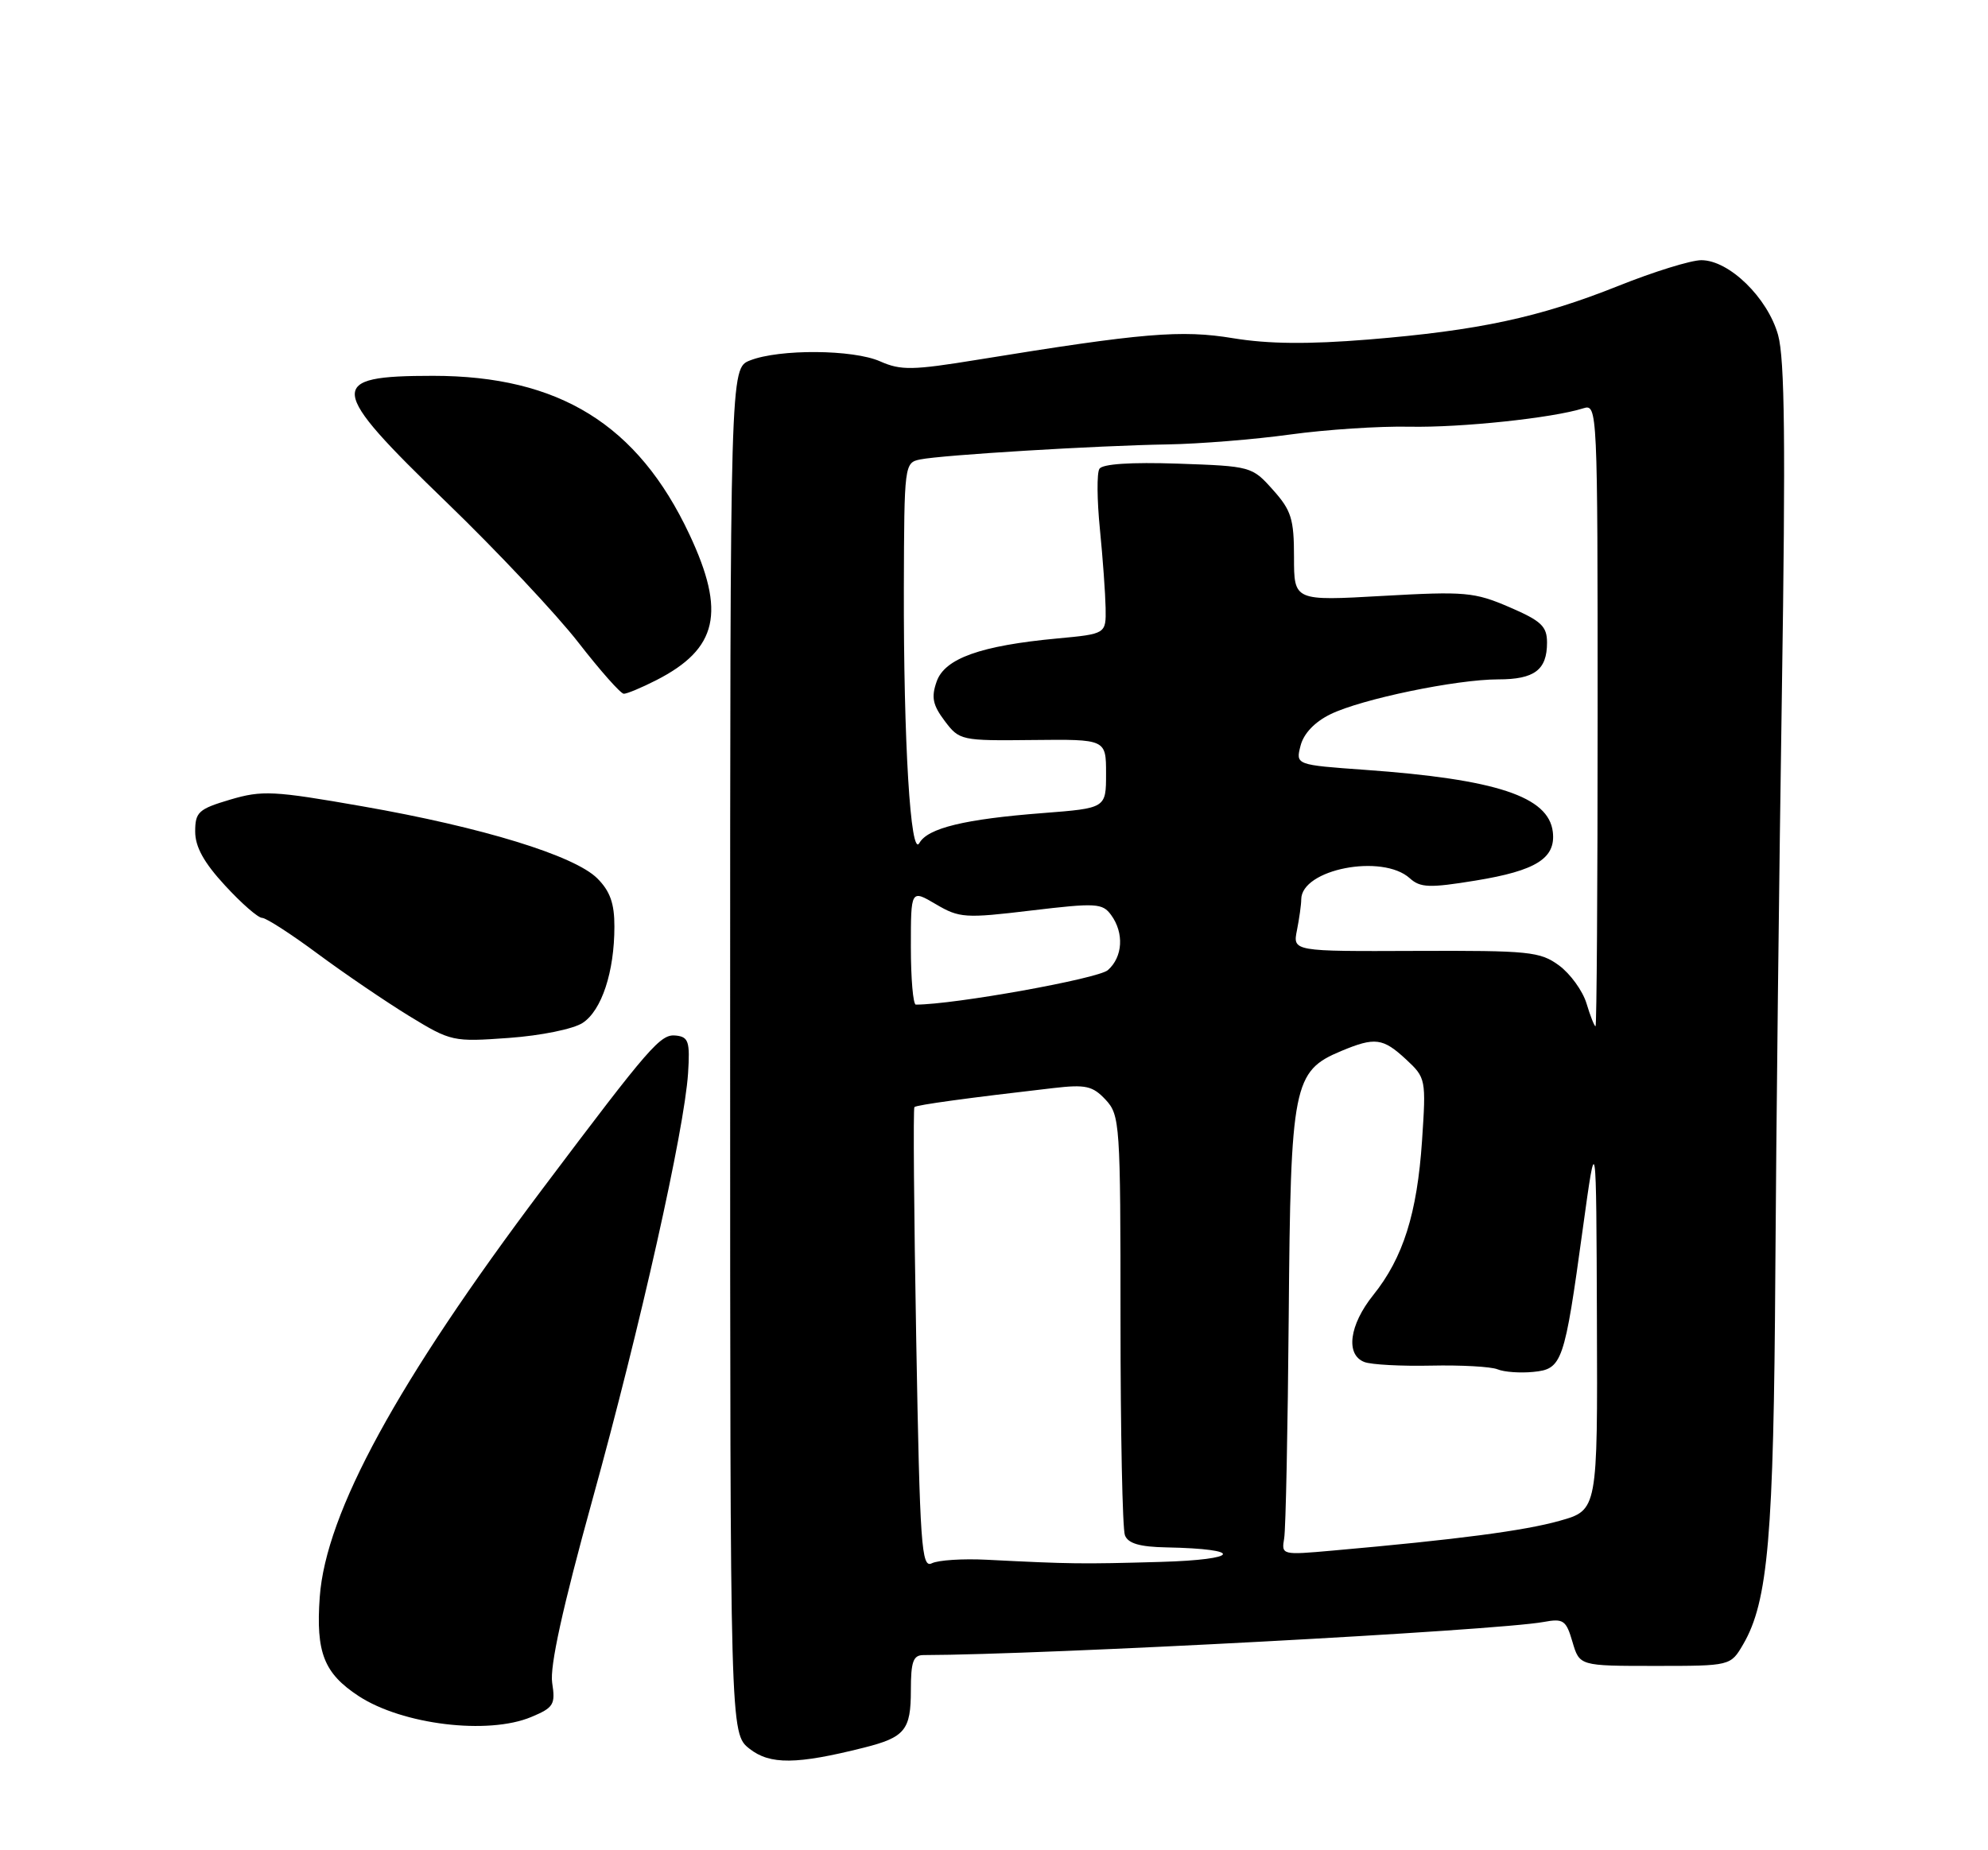 <?xml version="1.0" encoding="UTF-8" standalone="no"?>
<!DOCTYPE svg PUBLIC "-//W3C//DTD SVG 1.1//EN" "http://www.w3.org/Graphics/SVG/1.1/DTD/svg11.dtd" >
<svg xmlns="http://www.w3.org/2000/svg" xmlns:xlink="http://www.w3.org/1999/xlink" version="1.1" viewBox="0 0 275 256">
 <g >
 <path fill="currentColor"
d=" M 119.50 241.81 C 125.18 240.38 126.00 239.38 126.00 233.88 C 126.00 229.90 126.32 229.00 127.75 229.00 C 144.43 228.96 206.93 225.62 213.52 224.42 C 216.27 223.91 216.64 224.17 217.52 227.18 C 218.50 230.50 218.50 230.50 228.94 230.50 C 239.39 230.50 239.39 230.50 241.14 227.50 C 244.58 221.58 245.36 212.60 245.58 176.00 C 245.70 156.47 246.11 120.30 246.49 95.61 C 247.01 61.46 246.89 49.67 245.96 46.34 C 244.51 41.19 239.19 36.00 235.34 36.00 C 233.91 36.00 228.75 37.60 223.86 39.56 C 212.92 43.93 204.53 45.73 189.27 46.98 C 180.96 47.65 175.47 47.60 170.60 46.80 C 163.39 45.61 158.14 46.05 135.25 49.77 C 126.23 51.24 124.62 51.27 121.75 50.00 C 118.02 48.34 107.81 48.27 103.75 49.87 C 101.00 50.95 101.00 50.95 101.00 145.40 C 101.00 239.85 101.00 239.85 103.68 241.96 C 106.51 244.19 110.20 244.15 119.50 241.81 Z  M 73.48 237.57 C 76.59 236.27 76.85 235.85 76.38 232.82 C 76.04 230.57 77.82 222.44 81.95 207.50 C 88.59 183.51 94.66 156.39 95.18 148.50 C 95.46 144.12 95.25 143.47 93.50 143.28 C 91.37 143.05 90.00 144.62 75.04 164.50 C 54.96 191.19 45.07 209.32 44.23 220.97 C 43.68 228.65 44.81 231.52 49.61 234.67 C 55.66 238.63 67.50 240.07 73.48 237.57 Z  M 80.60 141.53 C 83.23 139.81 84.99 134.47 84.99 128.20 C 85.00 125.01 84.39 123.30 82.63 121.54 C 79.47 118.38 66.72 114.46 50.17 111.57 C 37.80 109.40 36.27 109.33 31.83 110.64 C 27.46 111.94 27.00 112.36 27.00 115.06 C 27.00 117.17 28.21 119.36 31.13 122.52 C 33.40 124.99 35.70 127.00 36.26 127.00 C 36.81 127.00 40.28 129.24 43.97 131.98 C 47.67 134.72 53.35 138.58 56.59 140.57 C 62.39 144.11 62.65 144.17 70.39 143.61 C 74.83 143.29 79.30 142.38 80.60 141.53 Z  M 90.79 94.11 C 99.28 89.77 100.43 84.73 95.37 73.95 C 88.23 58.74 77.34 52.00 59.90 52.00 C 45.10 52.00 45.26 53.55 61.75 69.48 C 68.76 76.25 76.97 84.99 80.00 88.89 C 83.03 92.79 85.86 95.99 86.29 95.99 C 86.72 96.00 88.75 95.15 90.79 94.11 Z  M 126.74 185.30 C 126.43 167.81 126.31 153.36 126.49 153.18 C 126.78 152.88 133.87 151.91 145.69 150.55 C 150.19 150.03 151.14 150.24 152.94 152.16 C 154.92 154.29 155.00 155.47 155.00 182.61 C 155.00 198.13 155.27 211.55 155.61 212.42 C 156.04 213.56 157.66 214.03 161.36 214.10 C 172.22 214.31 171.59 215.80 160.50 216.11 C 149.60 216.42 148.13 216.40 136.50 215.81 C 133.20 215.64 129.78 215.86 128.90 216.30 C 127.47 217.02 127.25 213.96 126.74 185.30 Z  M 177.64 212.84 C 177.86 211.55 178.14 197.68 178.27 182.00 C 178.53 150.03 178.89 148.20 185.53 145.42 C 190.21 143.47 191.29 143.61 194.50 146.58 C 197.24 149.13 197.28 149.31 196.71 157.83 C 196.03 167.91 194.10 174.03 189.96 179.19 C 186.64 183.33 186.10 187.44 188.73 188.45 C 189.68 188.82 193.85 189.04 197.98 188.95 C 202.12 188.86 206.24 189.09 207.15 189.46 C 208.06 189.84 210.29 190.00 212.09 189.82 C 216.11 189.43 216.40 188.59 218.95 170.00 C 220.81 156.50 220.81 156.50 220.90 182.72 C 221.00 208.94 221.00 208.94 215.75 210.42 C 210.86 211.80 201.64 213.01 184.37 214.54 C 177.31 215.17 177.25 215.16 177.64 212.84 Z  M 219.46 138.83 C 218.93 137.09 217.22 134.73 215.66 133.58 C 213.04 131.66 211.54 131.51 195.83 131.57 C 178.82 131.64 178.82 131.64 179.41 128.70 C 179.73 127.08 180.00 125.16 180.00 124.45 C 180.00 120.26 191.22 118.08 195.02 121.52 C 196.47 122.83 197.73 122.88 204.10 121.84 C 212.51 120.47 215.23 118.75 214.80 115.10 C 214.22 110.21 207.00 107.82 188.86 106.52 C 179.22 105.83 179.22 105.83 179.91 103.16 C 180.34 101.49 181.87 99.88 184.05 98.82 C 188.34 96.72 201.46 94.00 207.26 94.00 C 212.26 94.00 214.00 92.69 214.00 88.92 C 214.00 86.65 213.21 85.91 208.78 84.00 C 203.94 81.92 202.66 81.81 191.28 82.45 C 179.00 83.15 179.00 83.15 179.00 77.09 C 179.00 71.81 178.63 70.61 176.08 67.77 C 173.20 64.54 173.05 64.50 162.95 64.15 C 156.42 63.93 152.50 64.19 152.08 64.87 C 151.71 65.46 151.75 69.22 152.15 73.22 C 152.55 77.22 152.90 82.12 152.94 84.11 C 153.00 87.71 153.00 87.71 146.25 88.34 C 135.65 89.33 130.69 91.10 129.57 94.29 C 128.80 96.46 129.02 97.55 130.68 99.75 C 132.71 102.45 132.95 102.50 142.88 102.39 C 153.00 102.28 153.00 102.28 153.00 107.05 C 153.00 111.82 153.00 111.82 144.25 112.50 C 133.48 113.33 128.34 114.57 127.18 116.64 C 125.96 118.82 124.98 102.66 125.03 81.26 C 125.08 64.29 125.11 64.01 127.29 63.57 C 130.33 62.95 151.76 61.65 161.50 61.49 C 165.90 61.42 173.54 60.80 178.47 60.12 C 183.41 59.44 190.83 58.95 194.97 59.04 C 202.13 59.18 214.79 57.84 219.03 56.49 C 220.97 55.88 221.00 56.54 221.00 98.93 C 221.00 122.62 220.87 142.00 220.71 142.00 C 220.55 142.00 219.98 140.57 219.46 138.83 Z  M 126.00 131.03 C 126.00 123.07 126.00 123.07 129.46 125.11 C 132.71 127.02 133.49 127.08 142.65 125.98 C 151.63 124.91 152.50 124.96 153.70 126.60 C 155.52 129.09 155.32 132.41 153.25 134.23 C 151.89 135.42 131.98 139.00 126.69 139.00 C 126.31 139.00 126.00 135.42 126.00 131.03 Z "/>
</g>
</svg>